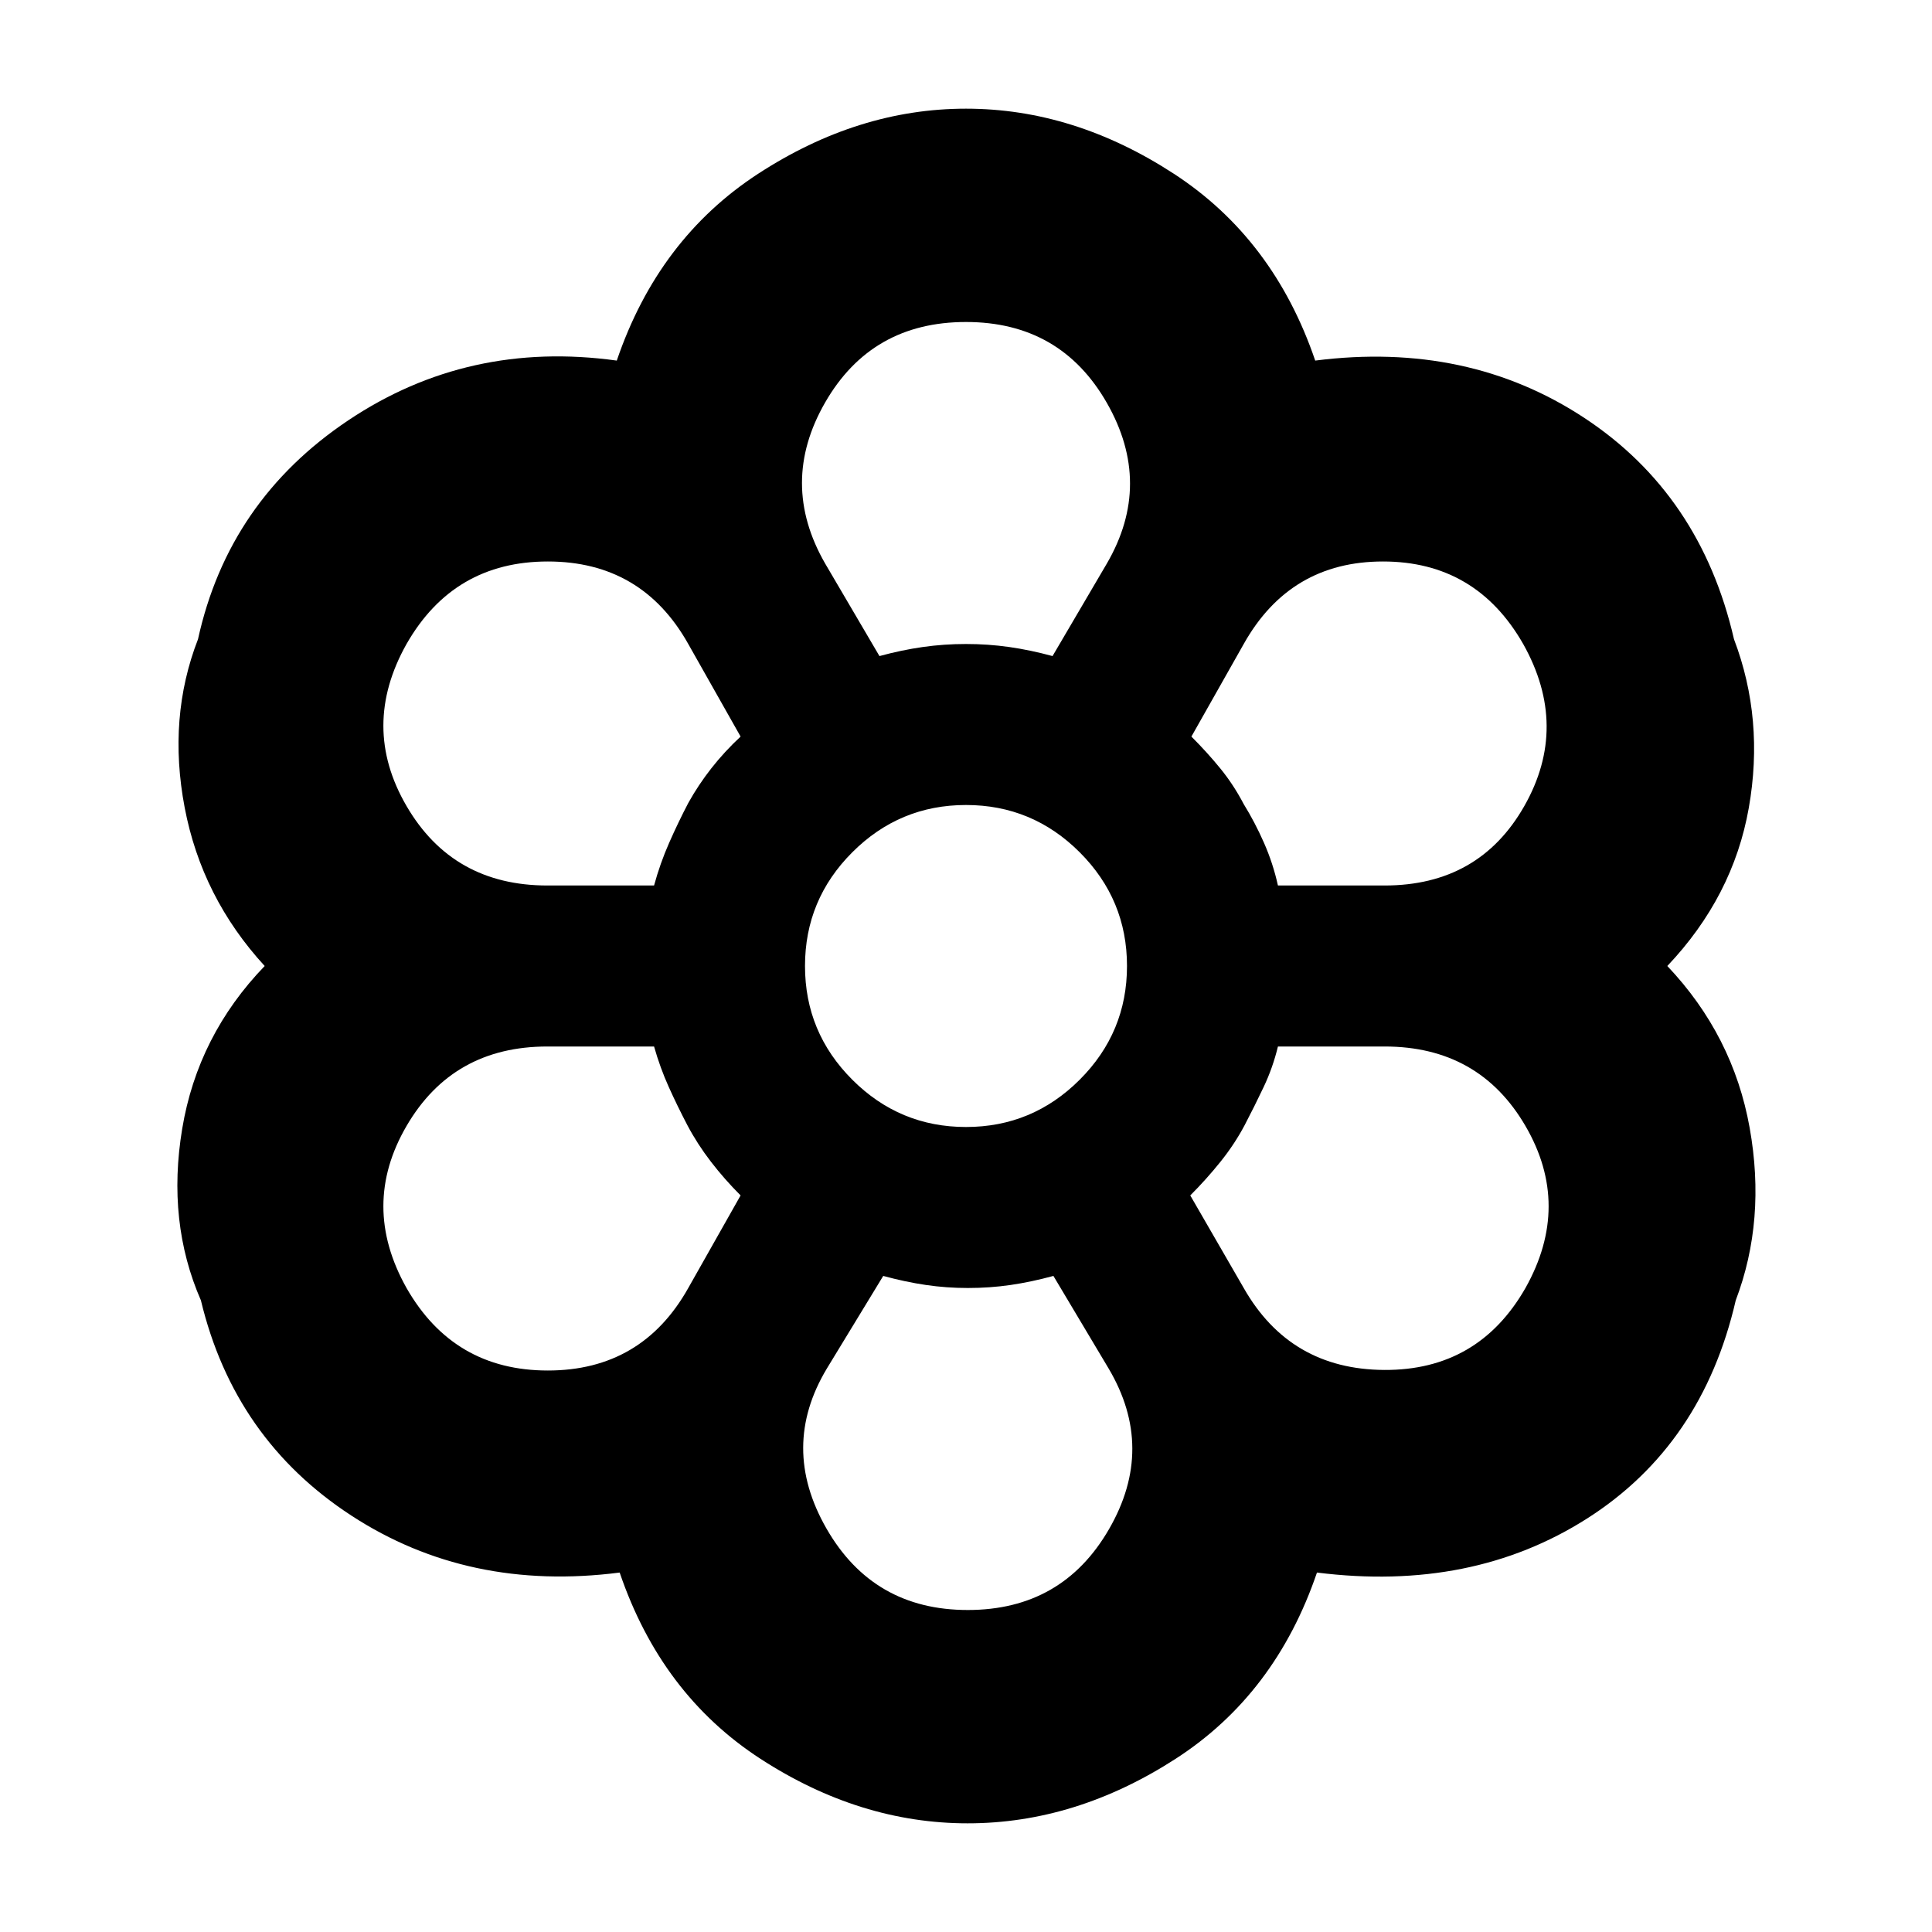 <svg xmlns="http://www.w3.org/2000/svg" height="24" viewBox="0 -960 960 960" width="24"><path d="M480.87-53.999q-53.609 0-102.979-32.043t-69.979-92.565q-75.045 9.652-133.284-28.284-58.239-37.936-74.804-106.981-17-38.956-9.282-85.303Q98.26-445.522 131.52-480q-31.26-34.043-39.76-78.738-8.5-44.695 6.63-83.651 15.129-68.915 74.717-108.785 59.587-39.871 133.37-29.654 20.61-60.522 70.262-92.847Q426.391-906.001 480-906.001q53.609 0 103.261 32.326 49.652 32.325 70.262 92.847 75.783-9.651 133.653 28.437 57.87 38.087 74.435 110.002 15.129 39.825 7.347 83.868-7.783 44.043-40.478 78.521 32.695 34.478 40.912 80.39 8.218 45.913-6.912 85.738-16.565 71.915-73.869 108.416-57.305 36.501-134.219 26.849-20.609 60.522-70.262 92.565-49.652 32.043-103.26 32.043Zm0-106.001q47 0 70.217-40.217 23.217-40.218-.217-79.783l-27.435-46q-11 3-21.283 4.5-10.282 1.5-21.282 1.5-10.566 0-20.783-1.5T438.87-326l-28 46q-23.435 39-.218 79.5Q433.87-160 480.87-160ZM202-320q23.435 41 70.217 41Q319-279 342-320l26-46q-8-8-14.717-16.717-6.718-8.718-11.718-18.153-5-9.565-9.282-19.065Q328-429.435 325-440h-53q-47 0-70 39.5t0 80.5Zm416 0q23 40.435 69.783 40.717Q734.565-279 758-320q23-41 0-80.5T688-440h-53q-2.565 10.565-7.065 20.065-4.5 9.5-9.5 19.065-5 9.435-12 18.153-7 8.717-15 16.717L618-320ZM480-480Zm-155-40q3-11 7.5-21.217Q337-551.435 342-561q5-9 11.5-17.283Q360-586.565 368-594l-26-46q-23-41-69.783-41-46.782 0-70.217 41-23 41 0 80.5t70 39.5h53Zm363 0q47 0 69.435-39.5 22.435-39.5-.565-80.5-23.435-41-69.653-41Q641-681 618-640l-26 46q8 8 14.5 16t11.5 17.565q5.565 9 10.065 19.218Q632.565-531 635-520h53ZM437-634q11-3 21.5-4.5T480-640q11 0 21.5 1.5T523-634l27-46q23-39.565 0-79.783Q527-800 480-800t-70 40q-23 40 0 80l27 46Zm0 0q11-3 21.5-4.5T480-640q11 0 21.5 1.5T523-634q-11-3-21.5-4.5T480-640q-11 0-21.5 1.5T437-634Zm-95.435 233.13q-5-9.565-9.282-19.065Q328-429.435 325-440q3 10.565 7.283 20.065 4.282 9.5 9.282 19.065 5 9.435 11.718 18.153Q360-374 368-366q-8-8-14.717-16.717-6.718-8.718-11.718-18.153ZM325-520q3-11 7.5-21.217Q337-551.435 342-561q5-9 11.5-17.283Q360-586.565 368-594q-8 7.435-14.5 15.717Q347-570 342-561q-5 9.565-9.5 19.783Q328-531 325-520Zm155.87 200q-10.566 0-20.783-1.5T438.87-326q11 3 21.217 4.5 10.217 1.5 20.783 1.5 11 0 21.282-1.5 10.283-1.5 21.283-4.5-11 3-21.283 4.5-10.282 1.5-21.282 1.5Zm110.565-46q8-8 15-16.717 7-8.718 12-18.153 5-9.565 9.5-19.065 4.5-9.5 7.065-20.065-2.565 10.565-7.065 20.065-4.5 9.5-9.5 19.065-5 9.435-12 18.153-7 8.717-15 16.717ZM635-520q-2.435-11-6.935-21.217-4.5-10.218-10.065-19.218Q613-570 606.5-578q-6.5-8-14.5-16 8 8 14.5 16t11.5 17.565q5.565 9 10.065 19.218Q632.565-531 635-520ZM480-400q33 0 56.5-23.5T560-480q0-33-23.5-56.5T480-560q-33 0-56.5 23.5T400-480q0 33 23.5 56.5T480-400Zm0-80Z"/></svg>